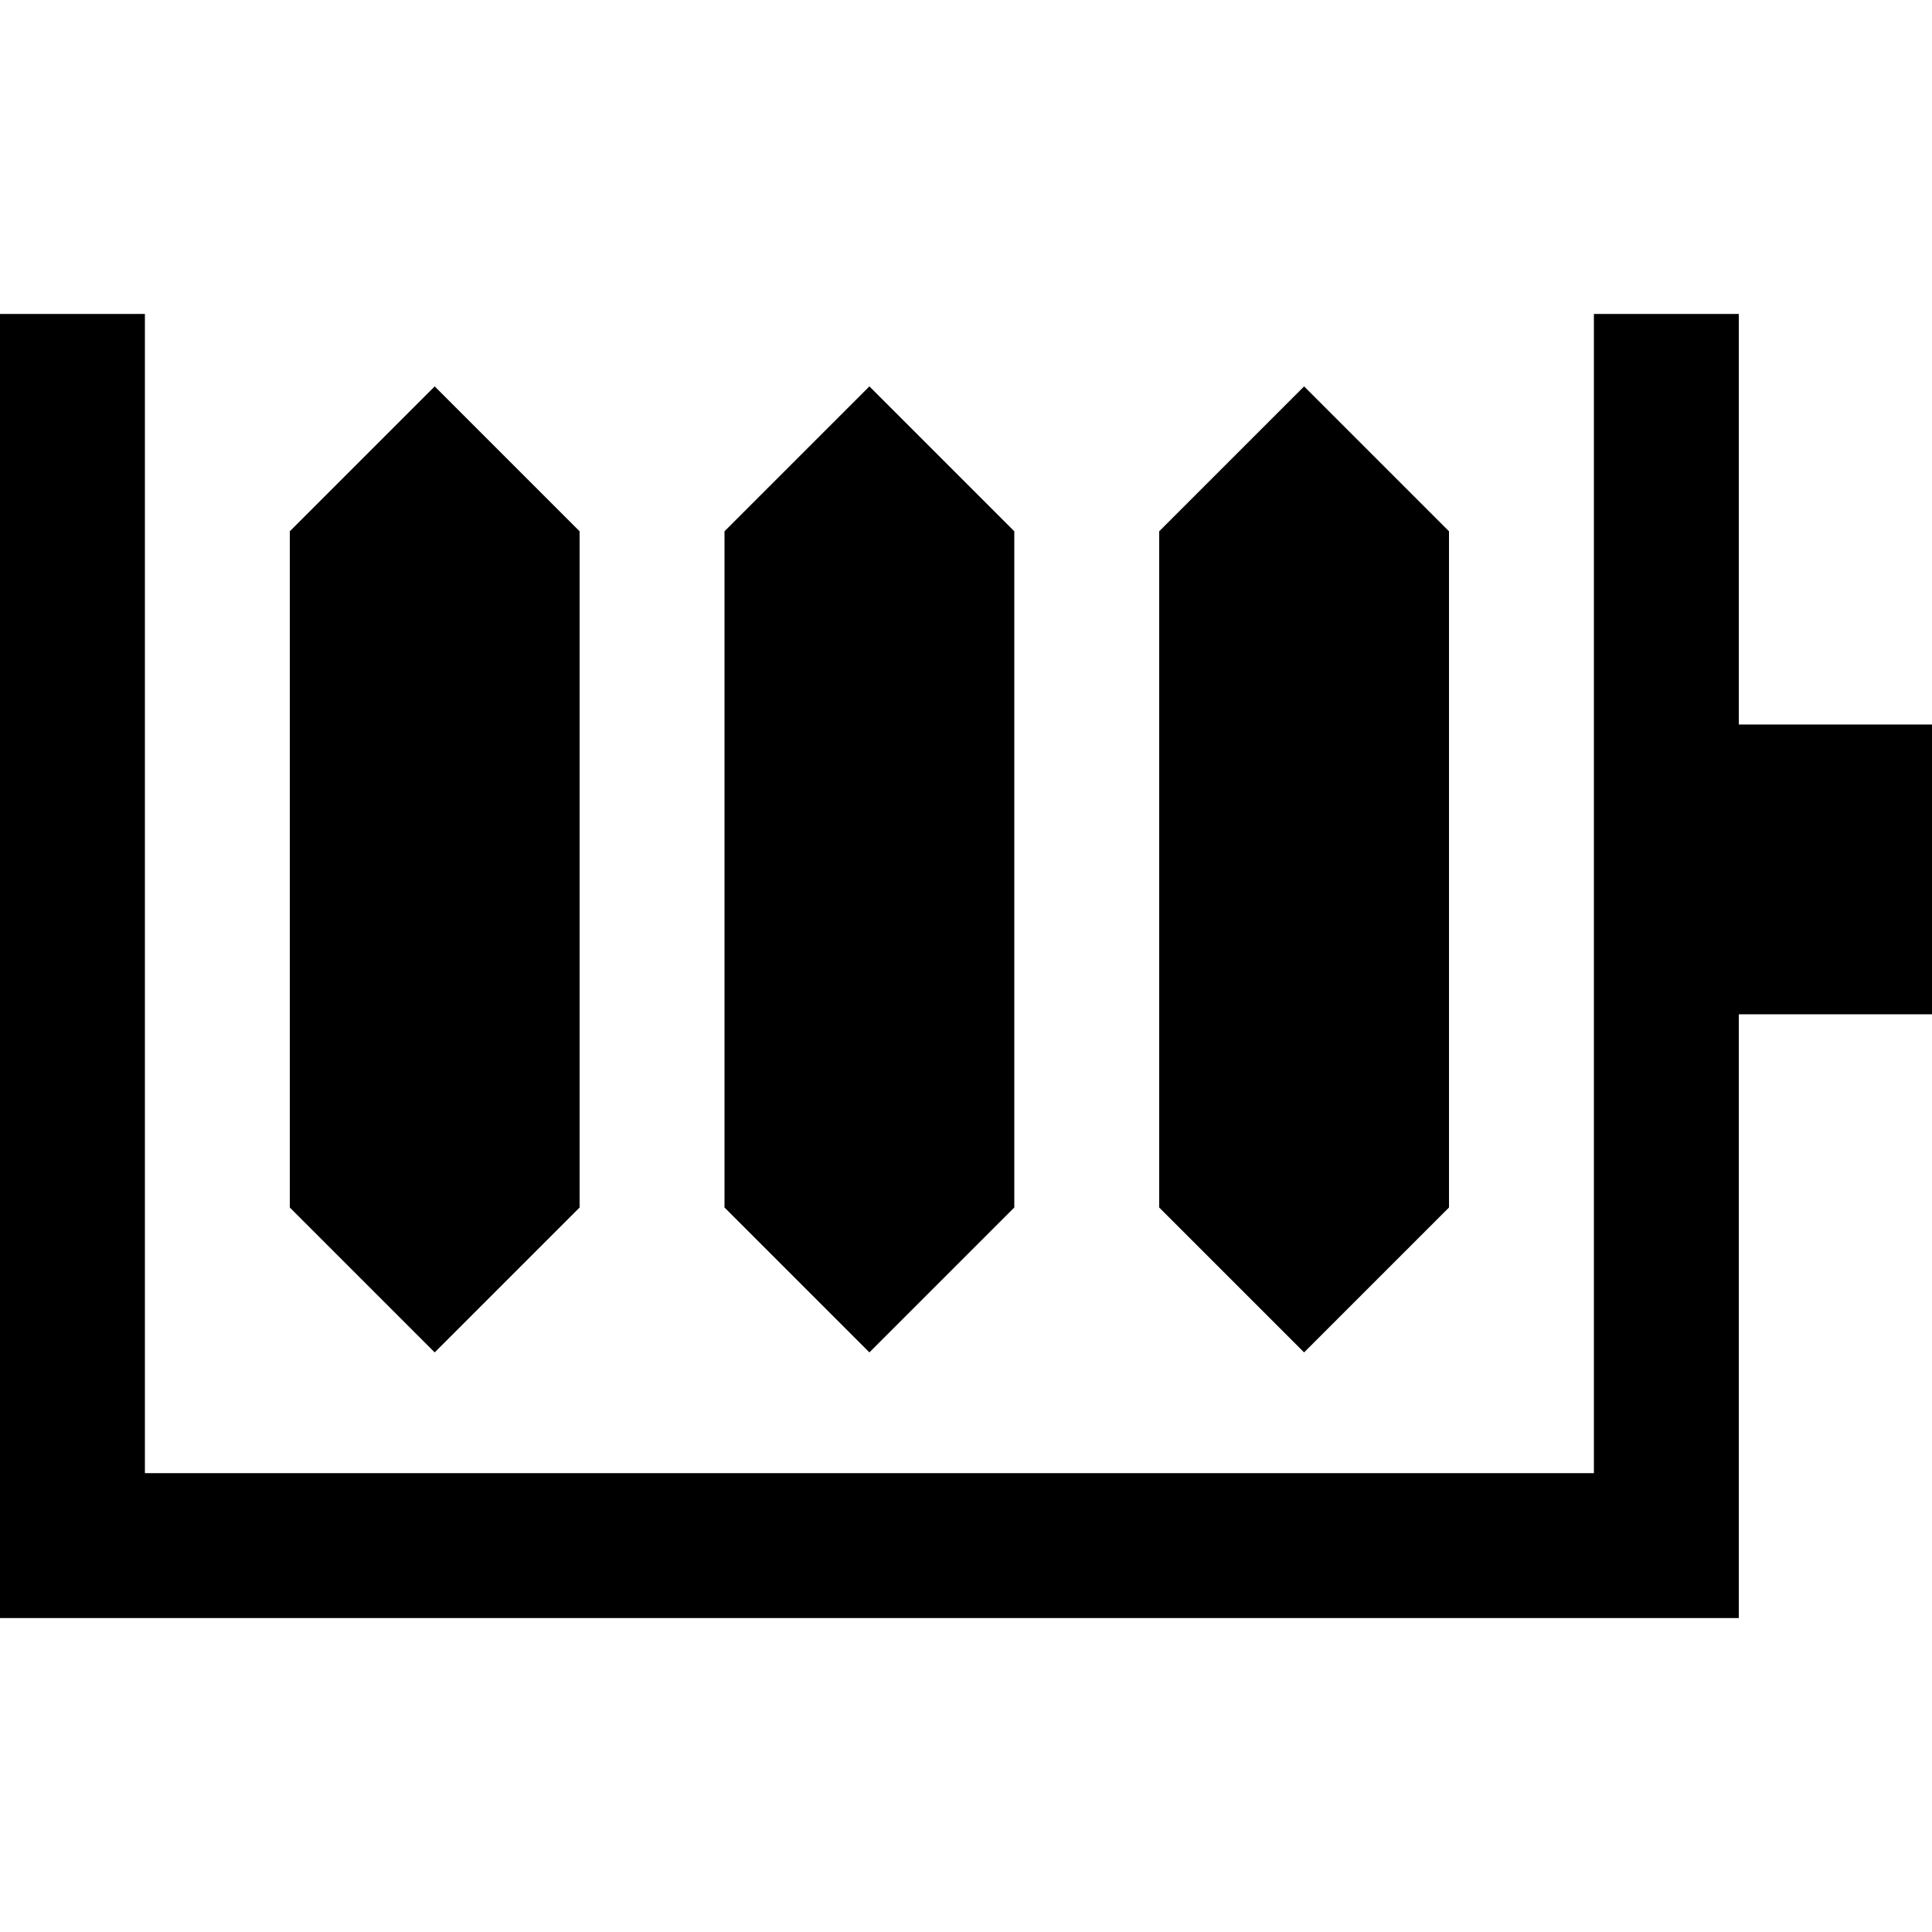 <?xml version="1.0" encoding="iso-8859-1"?>
<!-- Generator: Adobe Illustrator 19.0.0, SVG Export Plug-In . SVG Version: 6.00 Build 0)  -->
<svg version="1.1" id="Layer_1" xmlns="http://www.w3.org/2000/svg" xmlns:xlink="http://www.w3.org/1999/xlink" x="0px" y="0px"
	 viewBox="0 0 512 512" style="enable-background:new 0 0 512 512;" xml:space="preserve">
<g>
	<g>
		<g>
			<polygon points="153.6,320 153.6,140.8 115.2,102.4 76.8,140.8 76.8,320 115.2,358.4 			"/>
			<polygon points="268.8,320 268.8,140.8 230.4,102.4 192,140.8 192,320 230.4,358.4 			"/>
			<polygon points="384,320 384,140.8 345.6,102.4 307.2,140.8 307.2,320 345.6,358.4 			"/>
			<polygon points="460.8,192 460.8,83.2 422.4,83.2 422.4,390.4 38.4,390.4 38.4,83.2 0,83.2 0,428.8 460.8,428.8 460.8,268.8 
				512,268.8 512,192 			"/>
		</g>
	</g>
</g>
<g>
</g>
<g>
</g>
<g>
</g>
<g>
</g>
<g>
</g>
<g>
</g>
<g>
</g>
<g>
</g>
<g>
</g>
<g>
</g>
<g>
</g>
<g>
</g>
<g>
</g>
<g>
</g>
<g>
</g>
</svg>
